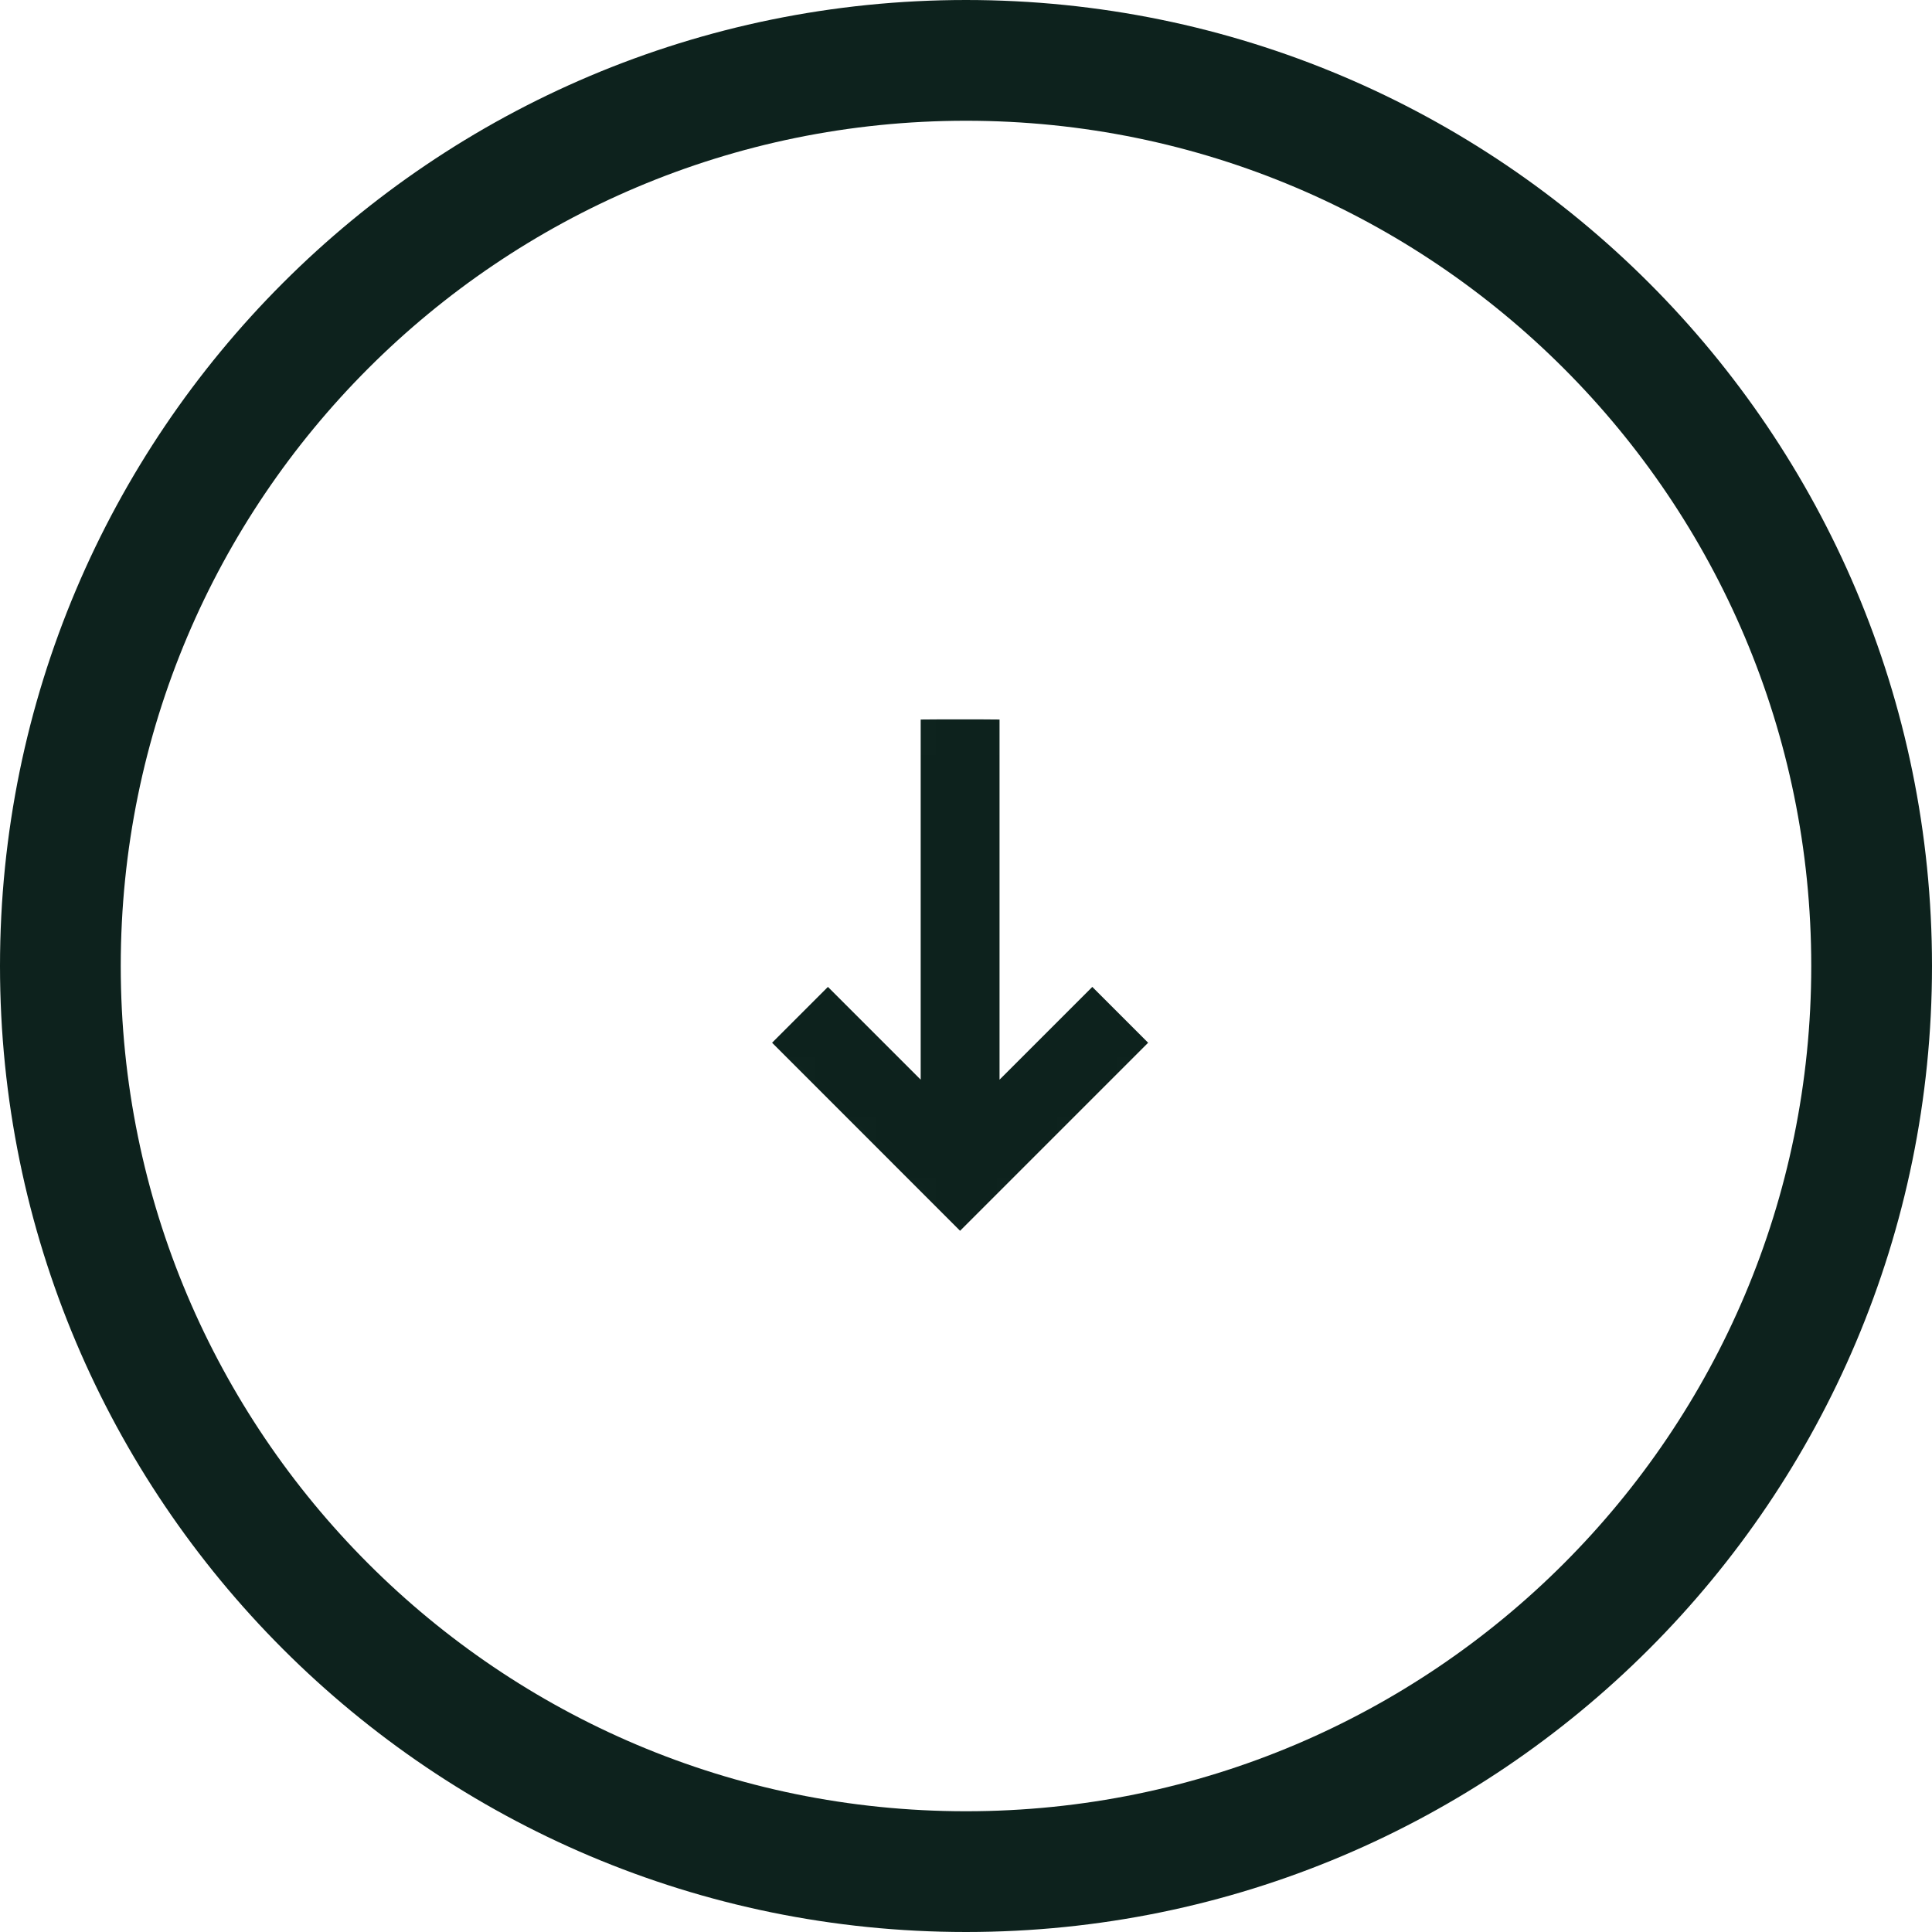 <svg width="32" height="32" viewBox="0 0 32 32" fill="none" xmlns="http://www.w3.org/2000/svg">
<g clip-path="url(#clip0_3467_5270)">
<path d="M16 1C24.284 1 31 7.716 31 16C31 24.284 24.284 31 16 31C7.716 31 1 24.284 1 16C1 7.716 7.716 1 16 1Z" stroke="#0D221D" stroke-width="2"/>
<mask id="mask0_3467_5270" style="mask-type:luminance" maskUnits="userSpaceOnUse" x="9" y="9" width="14" height="14">
<path d="M15.902 22.471L22.471 15.902L15.902 9.333L9.333 15.902L15.902 22.471Z" fill="white"/>
</mask>
<g mask="url(#mask0_3467_5270)">
<path d="M15.902 20.197L12.977 17.271L13.713 16.535L15.383 18.205V12.05L15.517 12.049H16.288L16.422 12.05V18.205L18.092 16.535L18.828 17.271L15.902 20.197Z" fill="#0D221D" stroke="#0D221D" stroke-width="0.267"/>
</g>
</g>
<defs>
<clipPath id="clip0_3467_5270">
<rect width="32" height="32" fill="white"/>
</clipPath>
</defs>
</svg>
